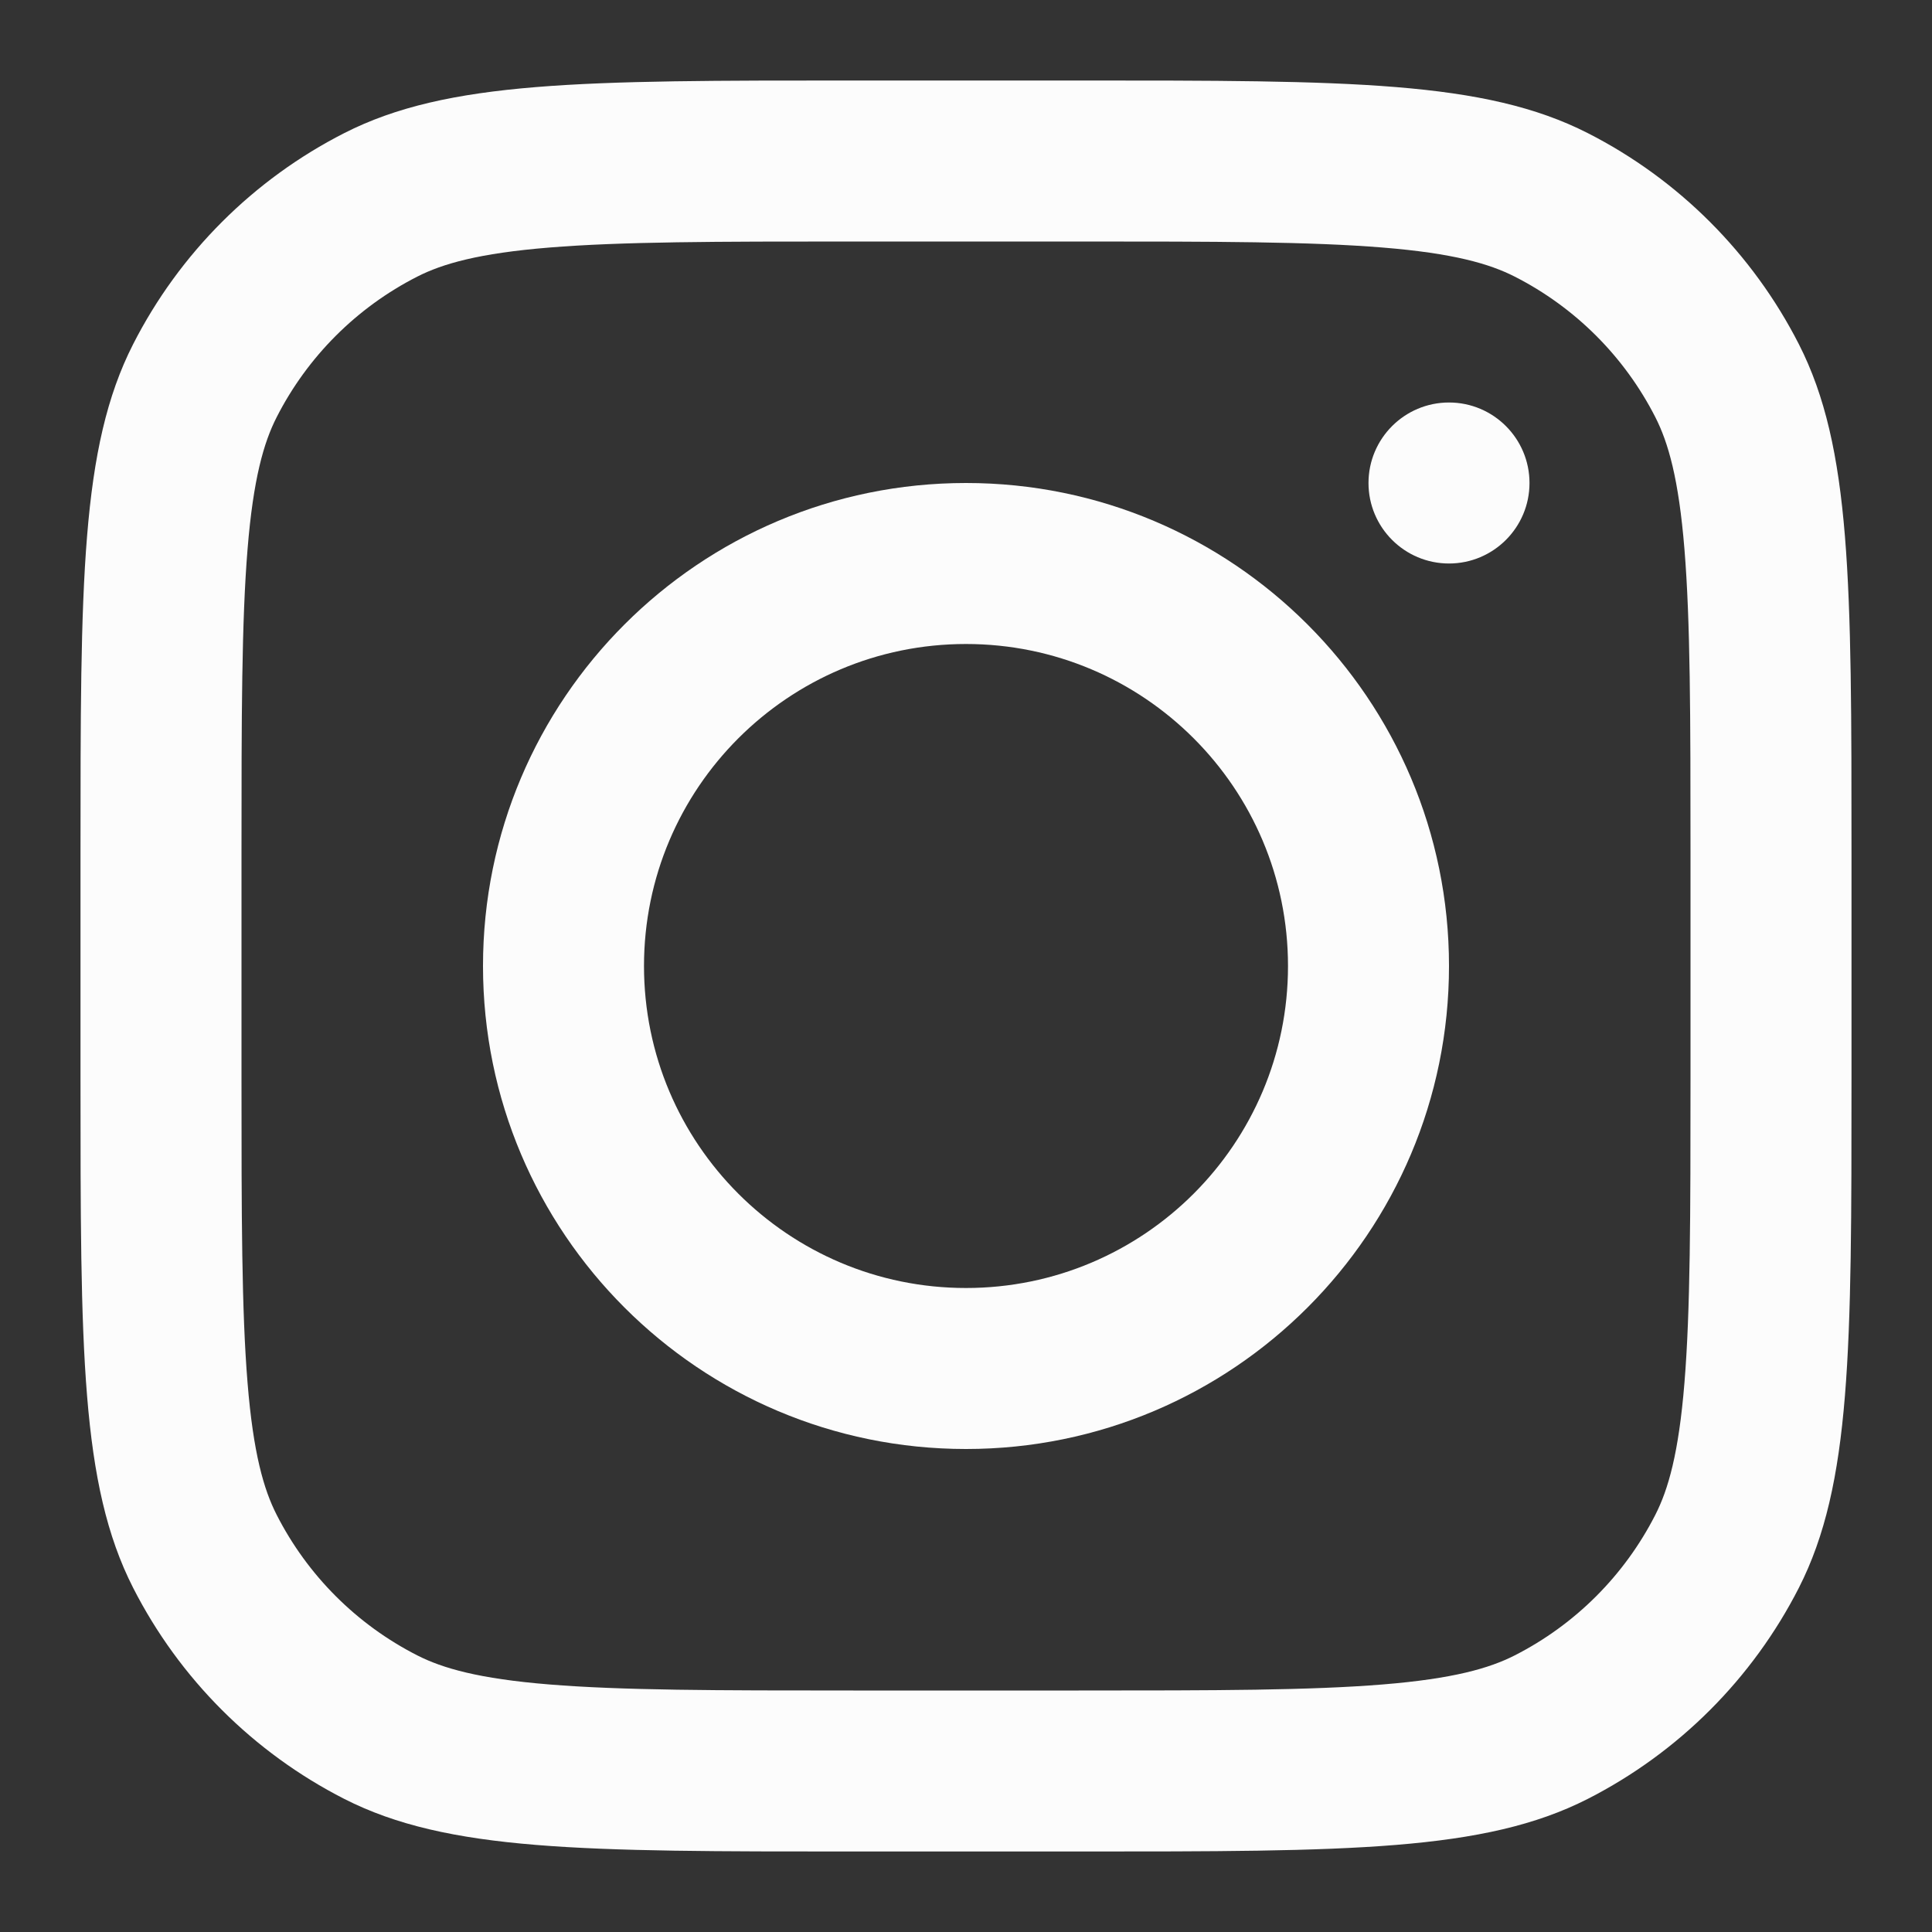 <?xml version="1.0" encoding="utf-8"?>
<svg width="30" height="30" viewBox="0 0 30 30" fill="none" xmlns="http://www.w3.org/2000/svg">
  <rect x="0" y="0" width="30" height="30" fill="#333333" stroke="none"/>
  <g>
    <g transform="translate(1.25 1.25)">
      <path d="M7.5 15C11.642 15 15 11.642 15 7.5C15 3.358 11.642 0 7.5 0C3.358 0 0 3.358 0 7.5C0 11.642 3.358 15 7.5 15ZM7.5 12.5C10.261 12.5 12.5 10.261 12.5 7.5C12.5 4.739 10.261 2.5 7.5 2.5C4.739 2.5 2.5 4.739 2.5 7.5C2.5 10.261 4.739 12.5 7.5 12.5Z" fill="#FCFCFC" fill-rule="evenodd" transform="translate(6.25 6.25)" />
      <path d="M1.25 0C0.56 0 0 0.56 0 1.25C0 1.94 0.56 2.5 1.25 2.5C1.94 2.5 2.5 1.94 2.5 1.25C2.5 0.56 1.94 0 1.25 0Z" fill="#FCFCFC" fill-rule="evenodd" transform="translate(20 5)" />
      <path d="M0.817 4.095C0 5.699 0 7.8 0 12C0 12 0 15.5 0 15.5C0 19.7 0 21.801 0.817 23.405C1.536 24.816 2.684 25.963 4.095 26.683C5.699 27.5 7.8 27.5 12 27.5C12 27.5 15.5 27.5 15.5 27.5C19.7 27.5 21.801 27.5 23.405 26.683C24.816 25.963 25.963 24.816 26.683 23.405C27.5 21.801 27.5 19.7 27.5 15.5C27.5 15.5 27.5 12 27.5 12C27.5 7.8 27.5 5.699 26.683 4.095C25.963 2.684 24.816 1.536 23.405 0.817C21.801 0 19.7 0 15.5 0C15.5 0 12 0 12 0C7.8 0 5.699 0 4.095 0.817C2.684 1.536 1.536 2.684 0.817 4.095ZM12 2.5C9.859 2.5 8.403 2.502 7.278 2.594C6.182 2.683 5.621 2.846 5.23 3.045C4.289 3.524 3.524 4.289 3.045 5.23C2.846 5.621 2.683 6.182 2.594 7.278C2.502 8.403 2.5 9.859 2.5 12C2.5 12 2.5 15.5 2.5 15.5C2.5 17.642 2.502 19.097 2.594 20.222C2.683 21.319 2.846 21.879 3.045 22.27C3.524 23.211 4.289 23.976 5.23 24.455C5.621 24.654 6.182 24.817 7.278 24.906C8.403 24.998 9.859 25 12 25C12 25 15.5 25 15.5 25C17.642 25 19.097 24.998 20.222 24.906C21.319 24.817 21.879 24.654 22.27 24.455C23.211 23.976 23.976 23.211 24.455 22.27C24.654 21.879 24.817 21.319 24.906 20.222C24.998 19.097 25 17.642 25 15.5C25 15.5 25 12 25 12C25 9.859 24.998 8.403 24.906 7.278C24.817 6.182 24.654 5.621 24.455 5.23C23.976 4.289 23.211 3.524 22.27 3.045C21.879 2.846 21.319 2.683 20.222 2.594C19.097 2.502 17.642 2.5 15.5 2.5C15.5 2.5 12 2.5 12 2.5Z" fill="#FCFCFC" fill-rule="evenodd" />
    </g>
  </g>
</svg>